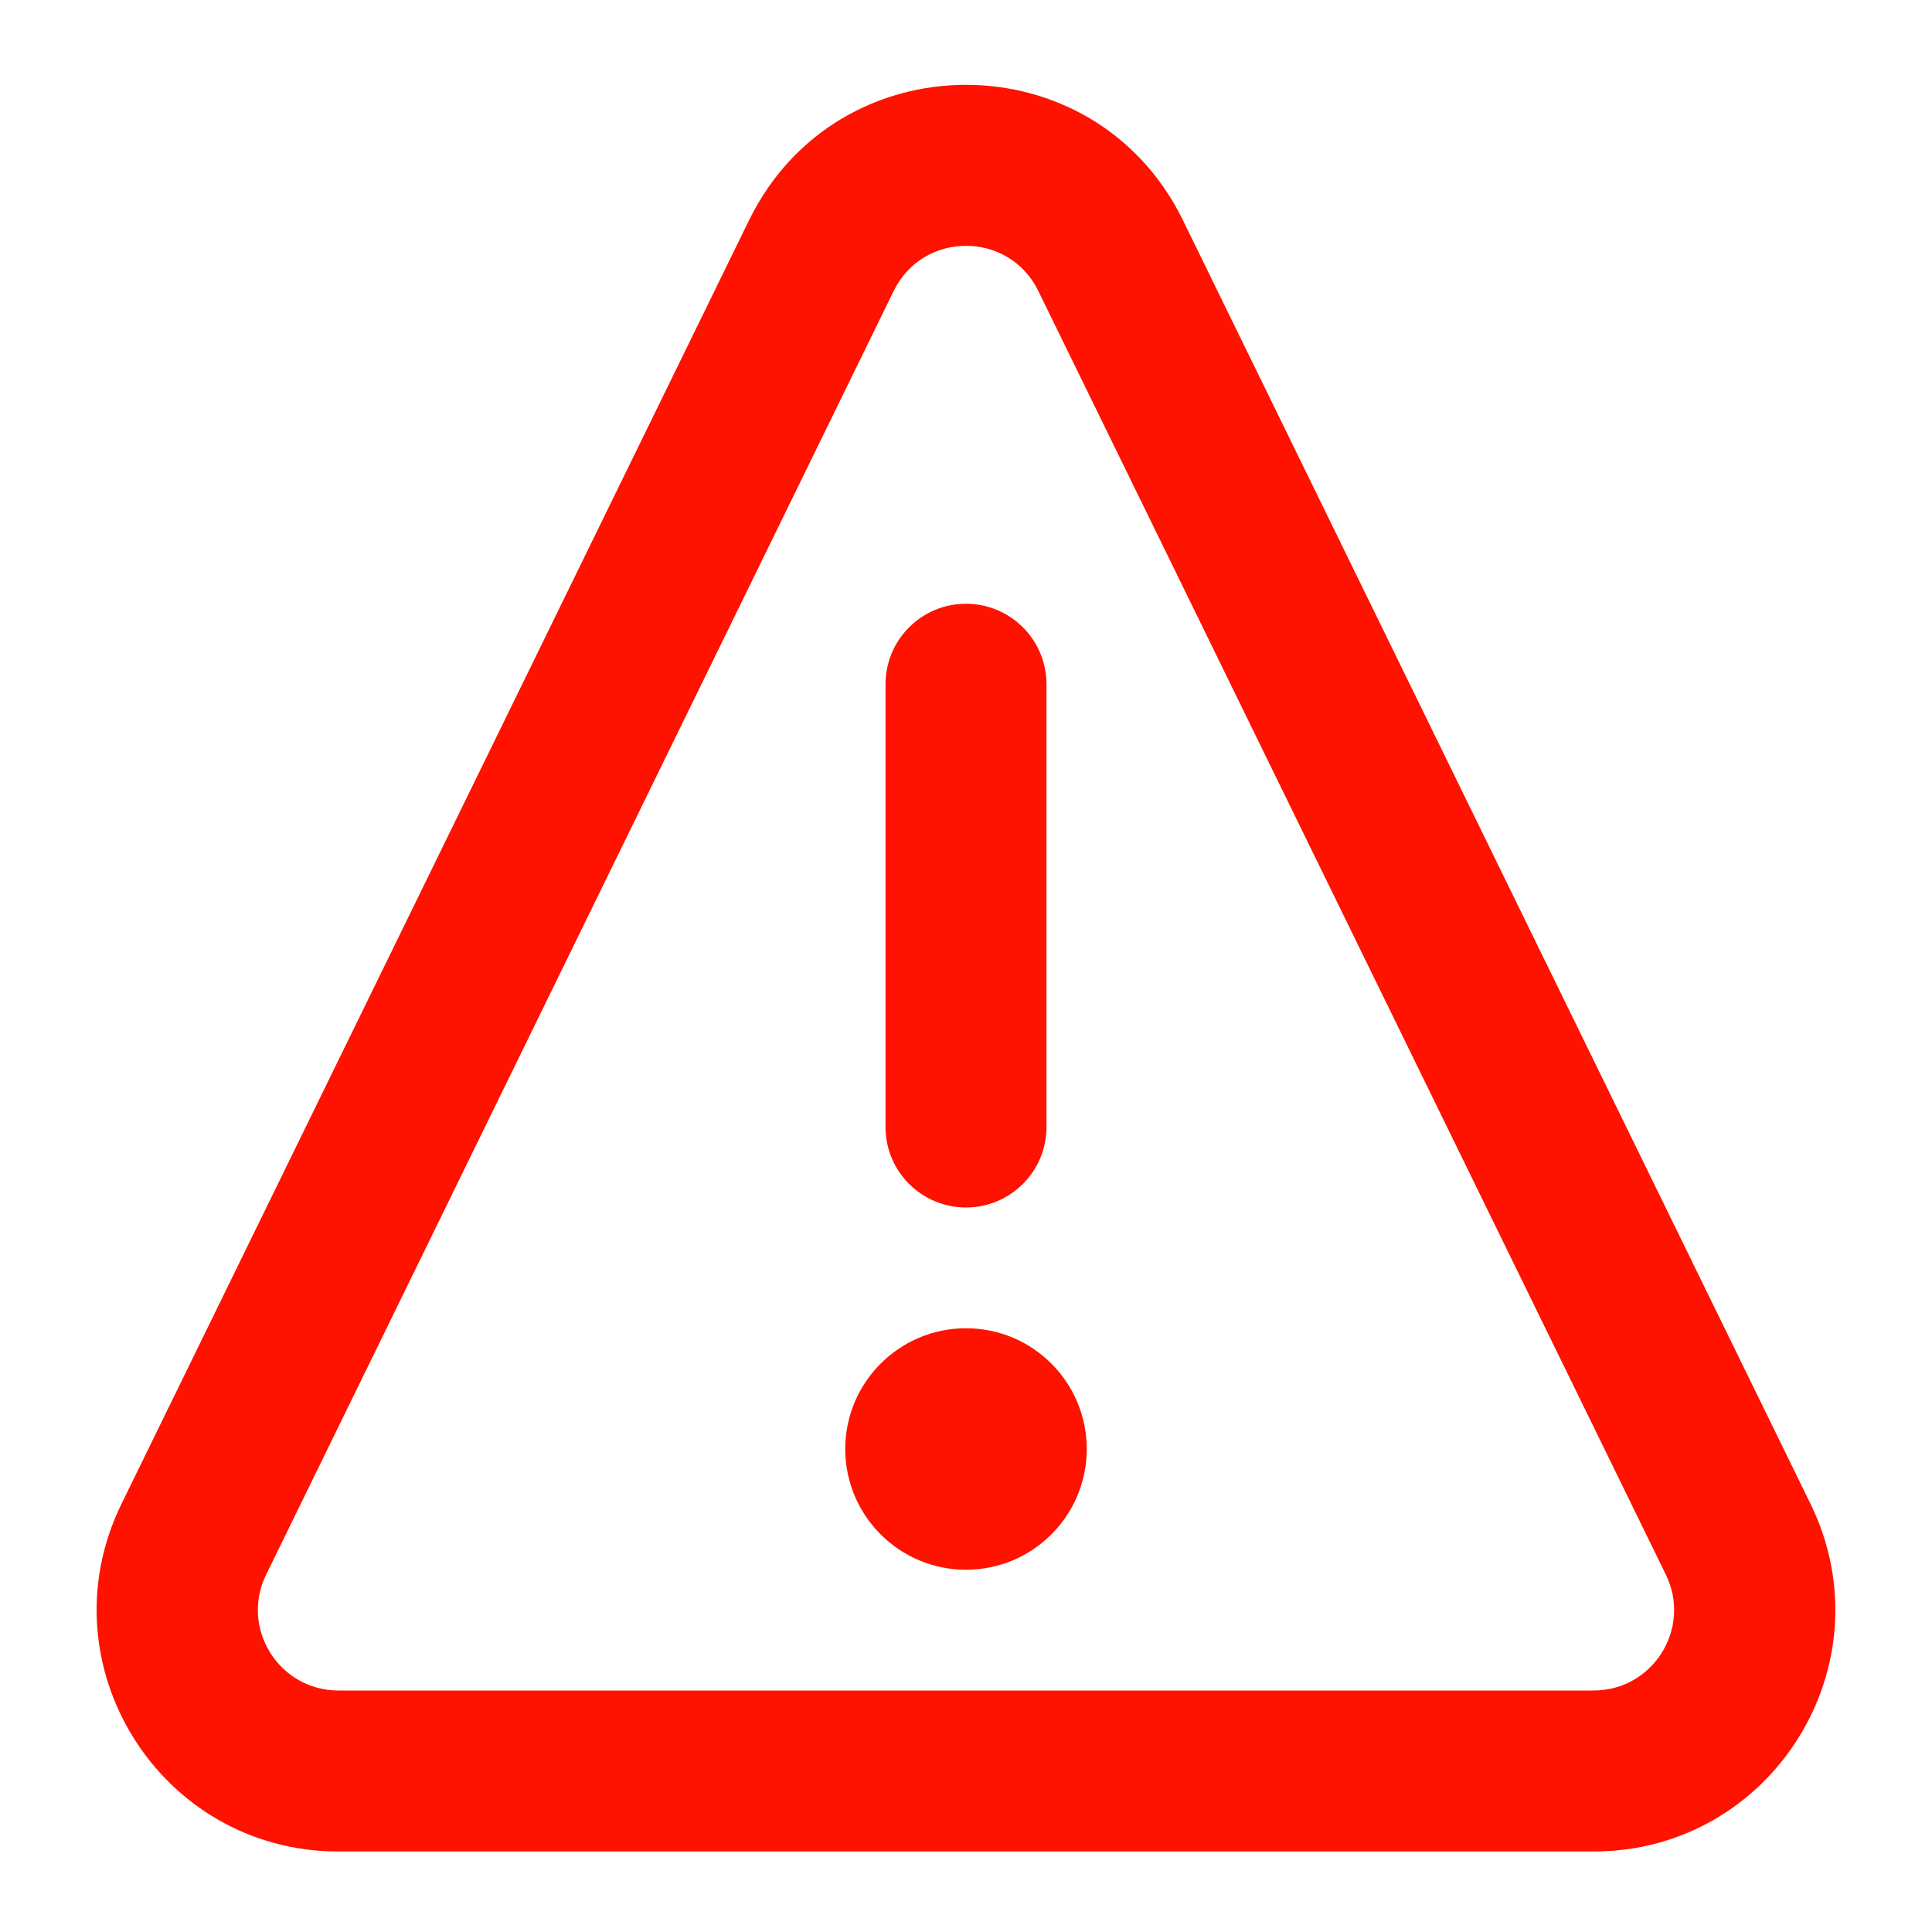 <svg xmlns="http://www.w3.org/2000/svg" width="800px" height="800px" viewBox="0 0 24 24" fill="none">
<path fill-rule="evenodd" clip-rule="evenodd" d="M12.898 3.614C12.533 2.867 11.467 2.867 11.102 3.614L3.306 19.561C2.981 20.225 3.465 21 4.204 21H19.796C20.535 21 21.019 20.225 20.694 19.561L12.898 3.614ZM9.305 2.736C10.402 0.493 13.598 0.493 14.695 2.736L22.491 18.682C23.465 20.675 22.015 23 19.796 23H4.204C1.986 23 0.534 20.675 1.509 18.682L9.305 2.736Z" fill="#ff1200"/>
<path d="M11 8.5C11 7.948 11.448 7.5 12 7.5C12.552 7.5 13 7.948 13 8.5V14C13 14.552 12.552 15 12 15C11.448 15 11 14.552 11 14V8.5Z" fill="#ff1200"/>
<path d="M13.5 18C13.5 18.828 12.829 19.5 12 19.5C11.172 19.5 10.5 18.828 10.5 18C10.5 17.172 11.172 16.5 12 16.5C12.829 16.5 13.5 17.172 13.5 18Z" fill="#ff1200"/>
</svg>
